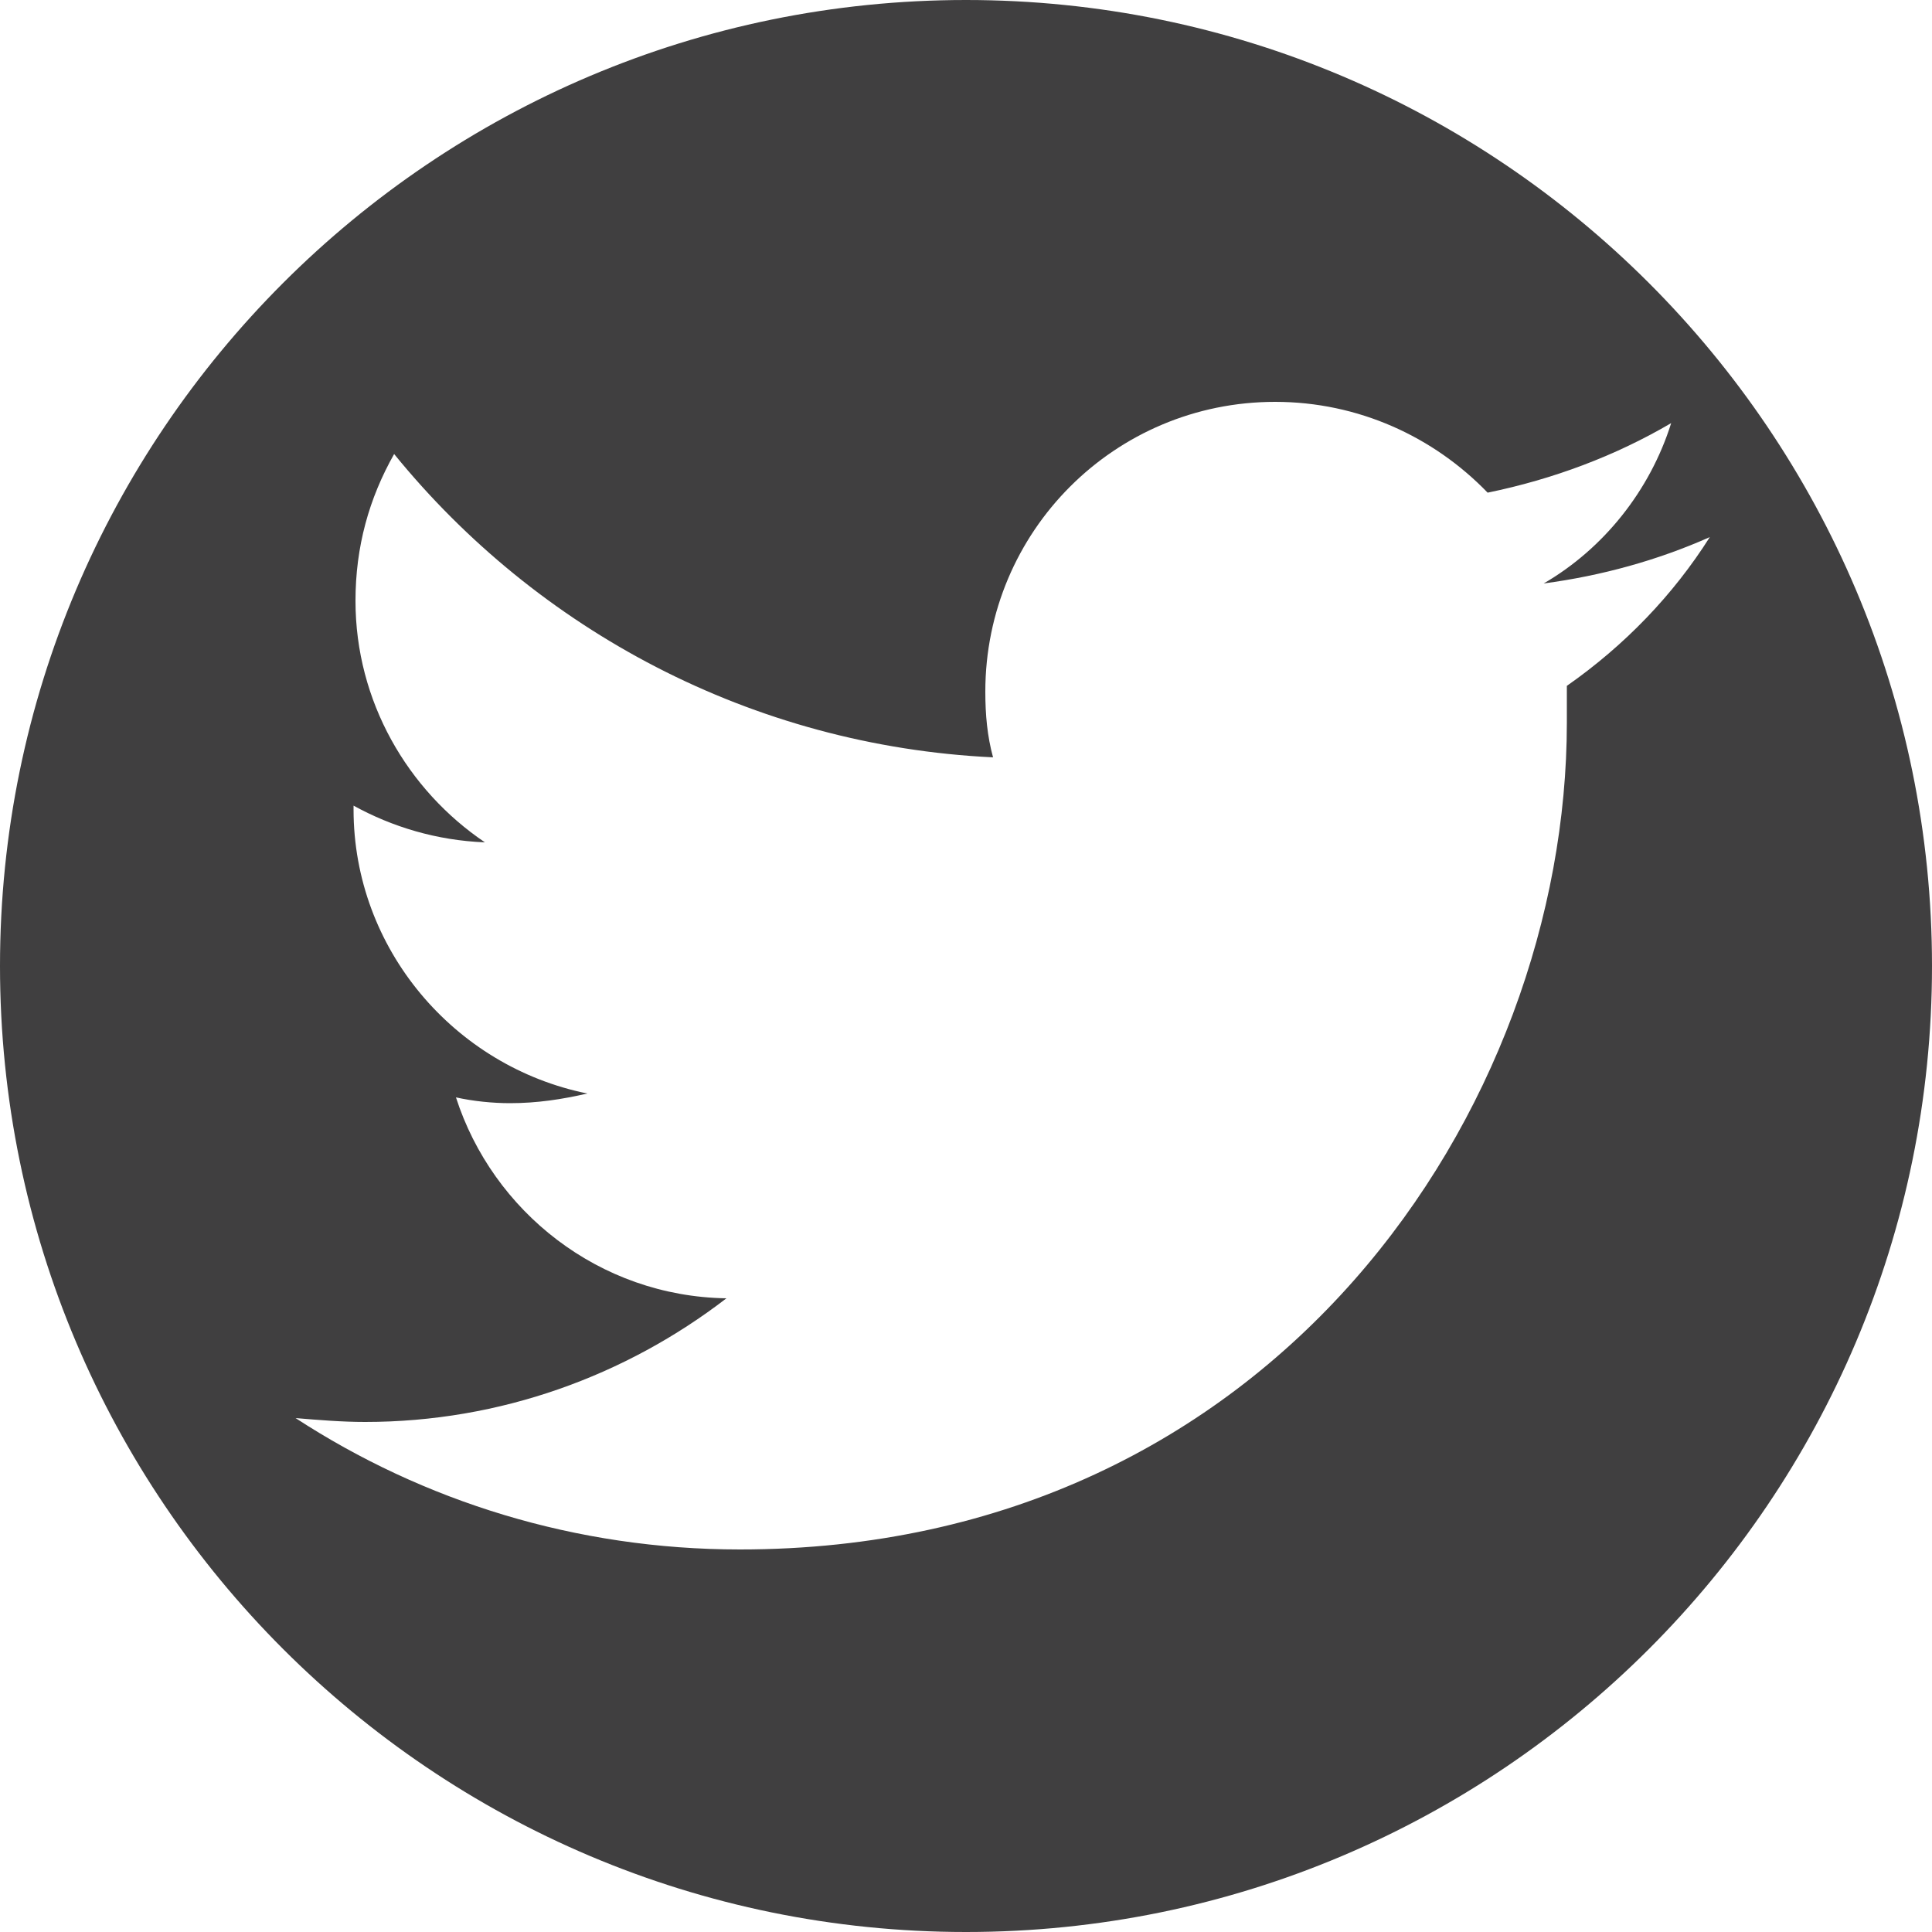<svg xmlns="http://www.w3.org/2000/svg" viewBox="0 0 100 100"><style>.style0{enable-background:	new 0 0 100 100;}.style1{fill:	#403F40;}</style><path d="M50 0C22.4 0 0 22.4 0 50s22.4 50 50 50s50-22.4 50-50S77.6 0 50 0z M81.1 35.5c0 0.6 0 1.3 0 1.9 c0 19.9-15.1 42.8-42.8 42.8c-8.5 0-16.4-2.5-23-6.8c1.2 0.1 2.4 0.2 3.6 0.2c7 0 13.5-2.4 18.7-6.4c-6.6-0.1-12.1-4.5-14-10.4 c0.9 0.2 1.9 0.3 2.8 0.3c1.4 0 2.7-0.2 4-0.5c-6.9-1.4-12.1-7.5-12.1-14.7c0-0.1 0-0.1 0-0.2c2 1.1 4.3 1.8 6.8 1.9 c-4-2.7-6.7-7.3-6.7-12.5c0-2.8 0.7-5.3 2-7.6c7.4 9.1 18.5 15.1 31 15.7c-0.3-1.1-0.4-2.2-0.4-3.4c0-8.3 6.7-15 15-15 c4.3 0 8.2 1.8 11 4.7c3.4-0.7 6.6-1.9 9.5-3.6c-1.1 3.5-3.5 6.5-6.6 8.3c3-0.4 5.9-1.2 8.6-2.4C86.6 30.8 84.1 33.4 81.1 35.5z" class="style1"/></svg>